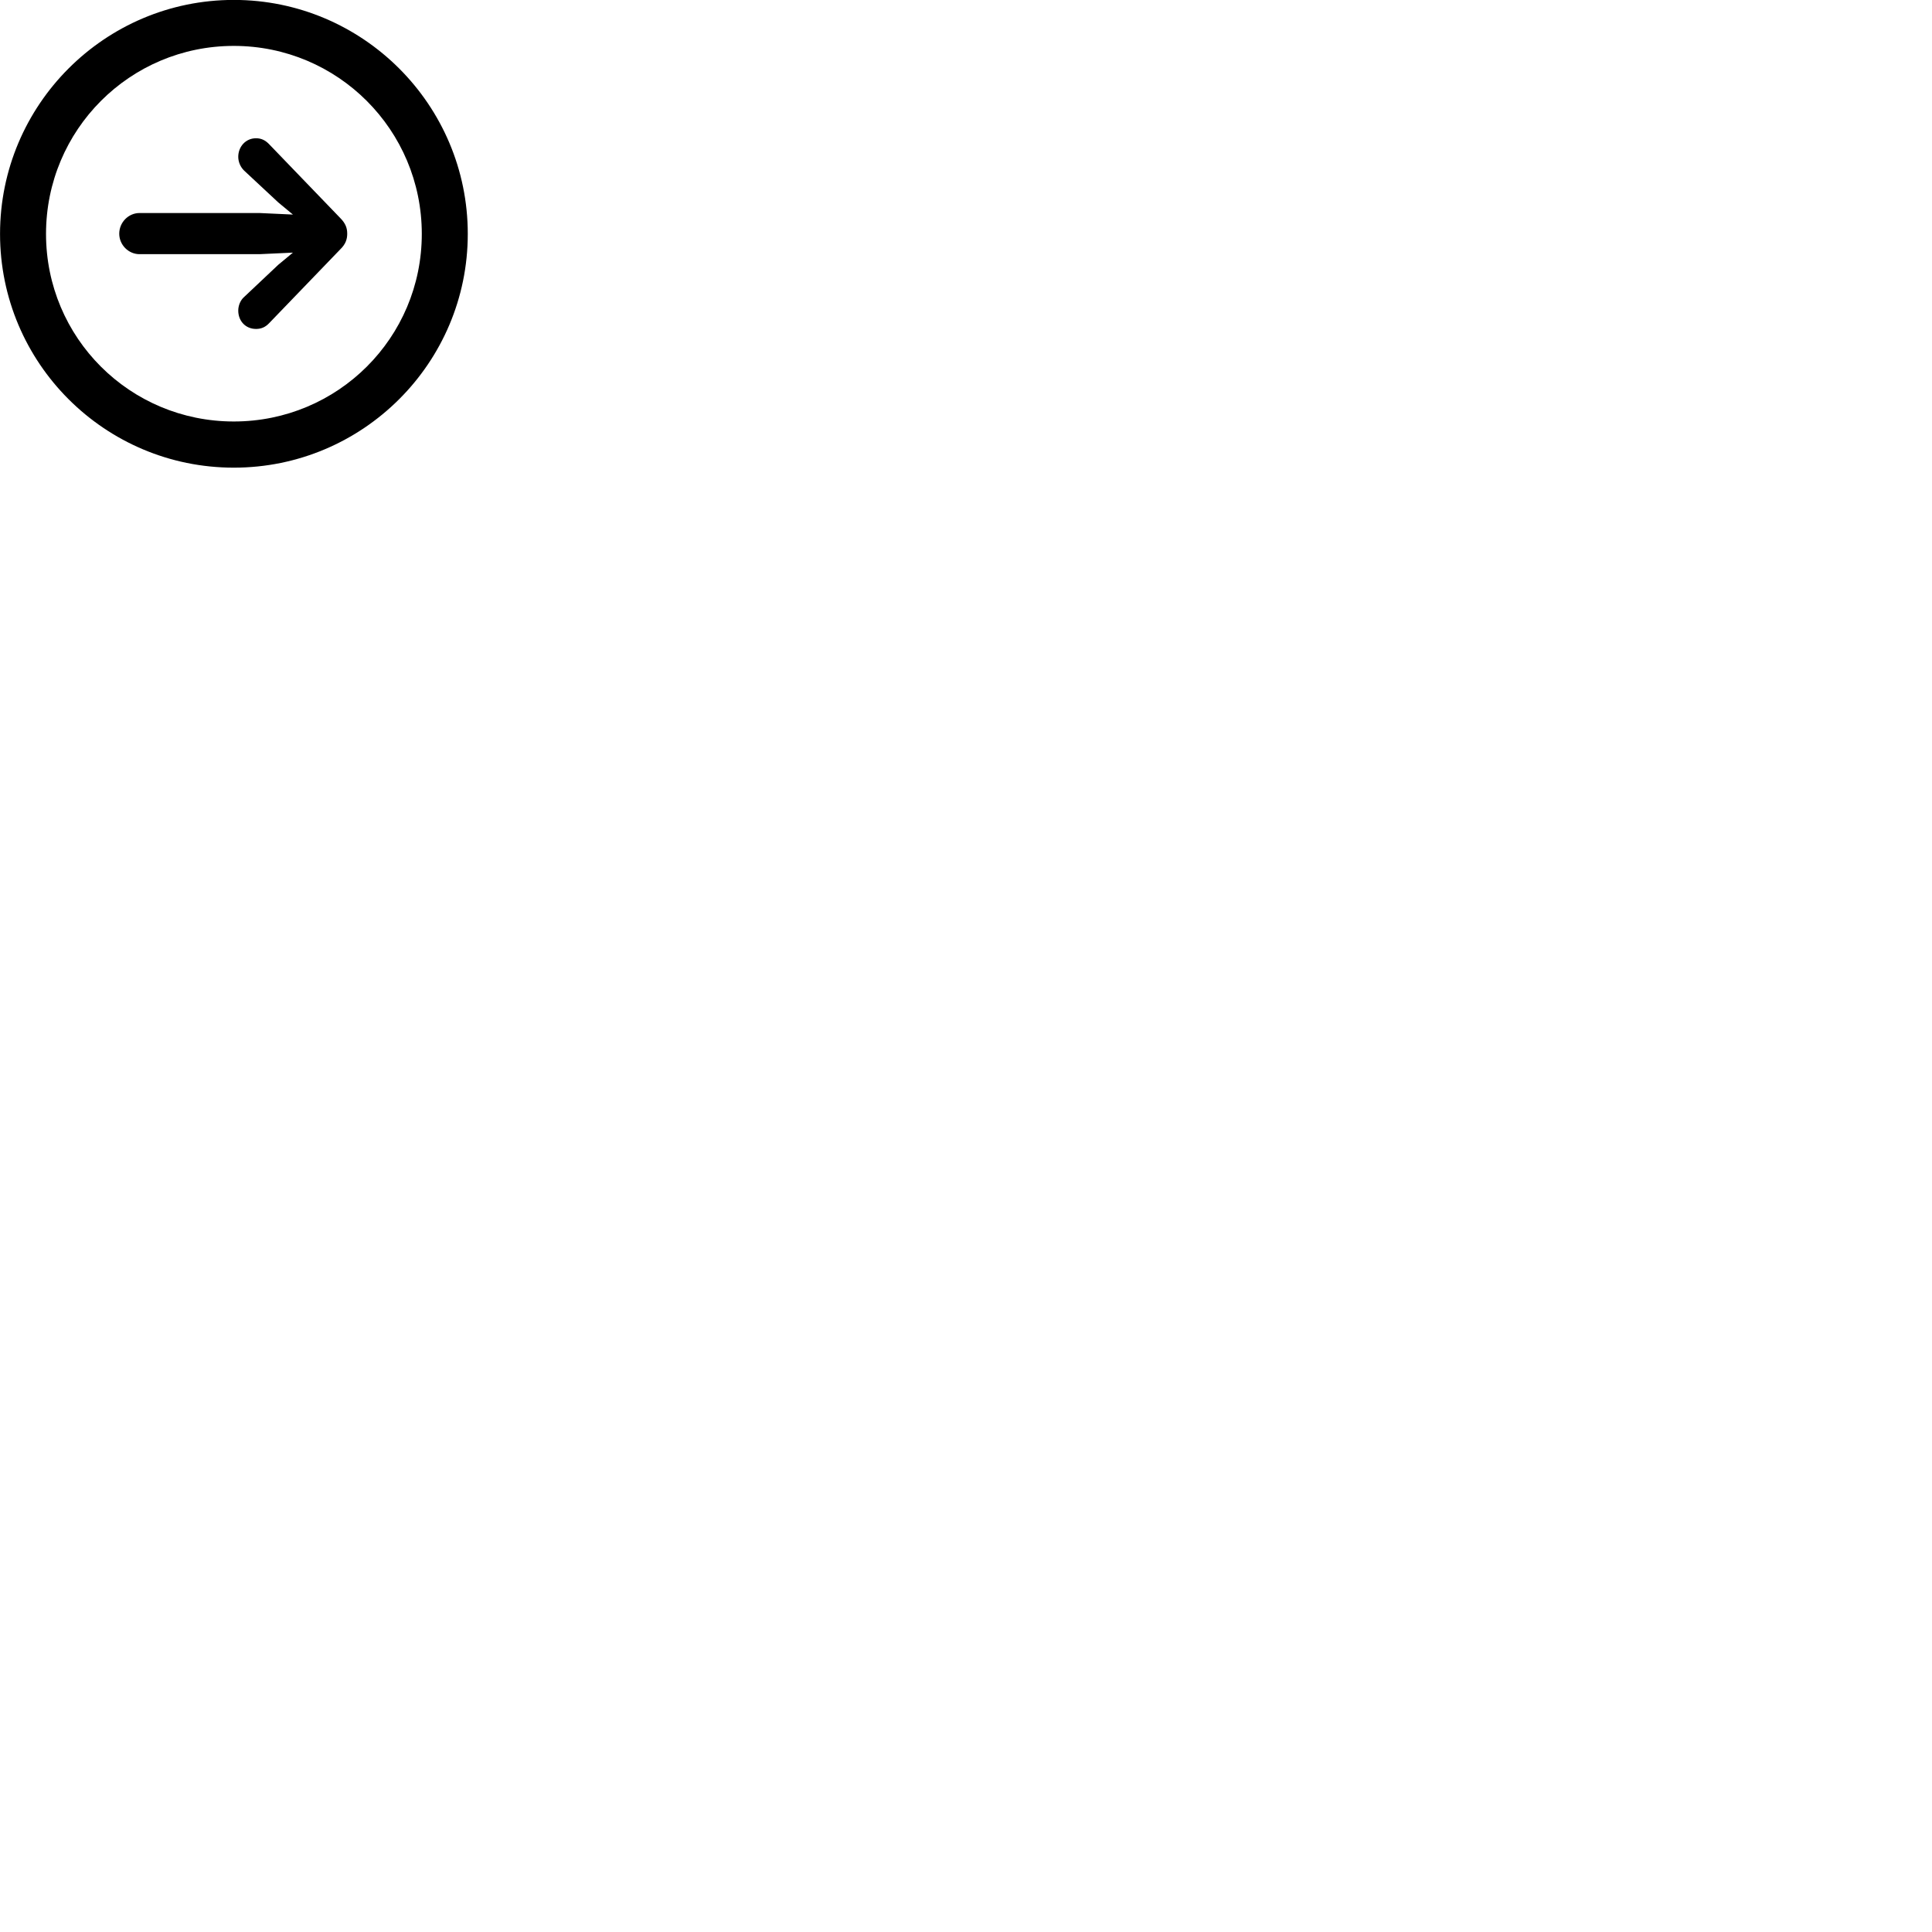 
        <svg xmlns="http://www.w3.org/2000/svg" viewBox="0 0 100 100">
            <path d="M12.102 24.206C18.782 24.206 24.212 18.786 24.212 12.106C24.212 5.426 18.782 -0.004 12.102 -0.004C5.422 -0.004 0.002 5.426 0.002 12.106C0.002 18.786 5.422 24.206 12.102 24.206ZM12.102 21.816C6.722 21.816 2.382 17.486 2.382 12.106C2.382 6.726 6.722 2.376 12.102 2.376C17.482 2.376 21.832 6.726 21.832 12.106C21.832 17.486 17.482 21.816 12.102 21.816ZM17.972 12.096C17.972 11.816 17.892 11.566 17.612 11.286L13.932 7.466C13.742 7.266 13.532 7.156 13.252 7.156C12.712 7.156 12.332 7.596 12.332 8.116C12.332 8.376 12.442 8.646 12.642 8.836L14.402 10.476L15.162 11.106L13.432 11.026H7.222C6.652 11.026 6.172 11.506 6.172 12.096C6.172 12.676 6.652 13.156 7.222 13.156H13.432L15.162 13.076L14.402 13.706L12.642 15.366C12.442 15.536 12.332 15.816 12.332 16.076C12.332 16.616 12.712 17.026 13.252 17.026C13.532 17.026 13.742 16.926 13.932 16.726L17.612 12.906C17.892 12.636 17.972 12.376 17.972 12.096Z" />
        </svg>
    